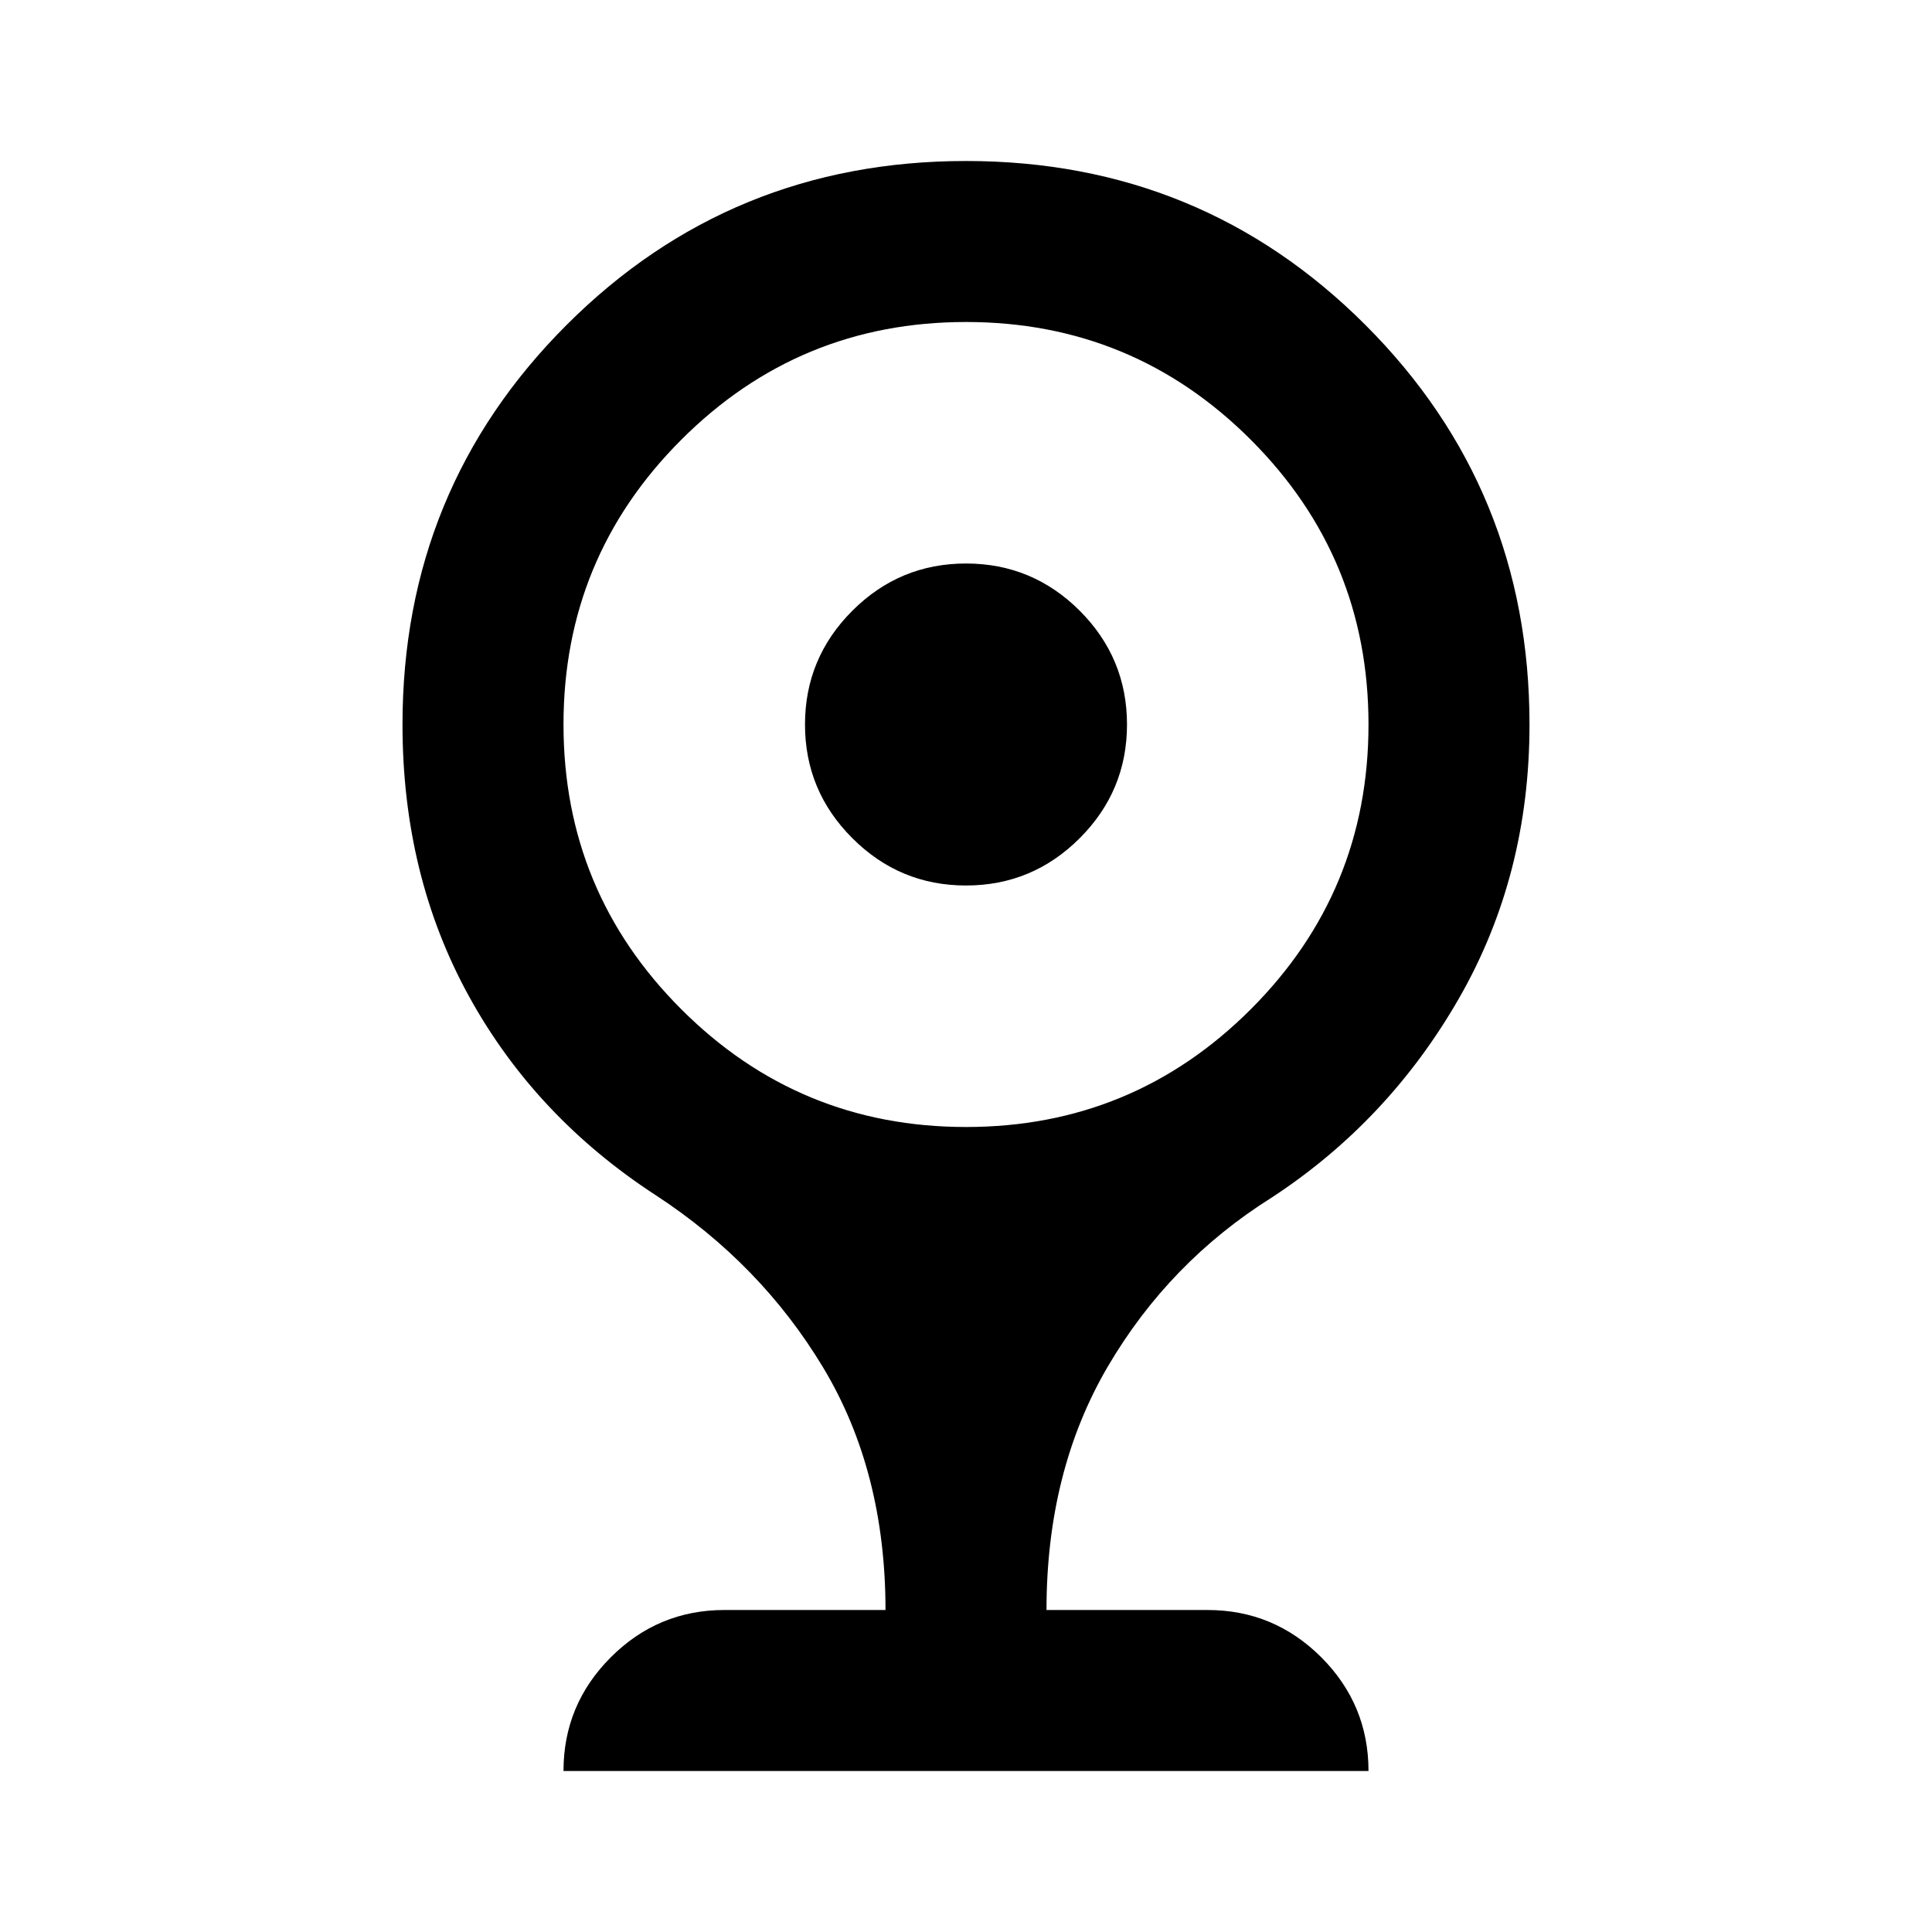 <svg xmlns="http://www.w3.org/2000/svg" height="24" width="24"><path d="M12 11q-.825 0-1.412-.588Q10 9.825 10 9t.588-1.413Q11.175 7 12 7t1.413.587Q14 8.175 14 9q0 .825-.587 1.412Q12.825 11 12 11ZM7 22q0-.825.588-1.413Q8.175 20 9 20h2q0-1.725-.775-3.013Q9.45 15.7 8.15 14.85q-1.5-.975-2.325-2.475Q5 10.875 5 9q0-2.925 2.038-4.963Q9.075 2 12 2t4.962 2.037Q19 6.075 19 9q0 1.875-.875 3.4T15.8 14.875q-1.275.8-2.038 2.1Q13 18.275 13 20h2q.825 0 1.413.587Q17 21.175 17 22Zm5-8q2.075 0 3.538-1.463Q17 11.075 17 9t-1.462-3.537Q14.075 4 12 4 9.925 4 8.463 5.463 7 6.925 7 9t1.463 3.537Q9.925 14 12 14Z"/></svg>